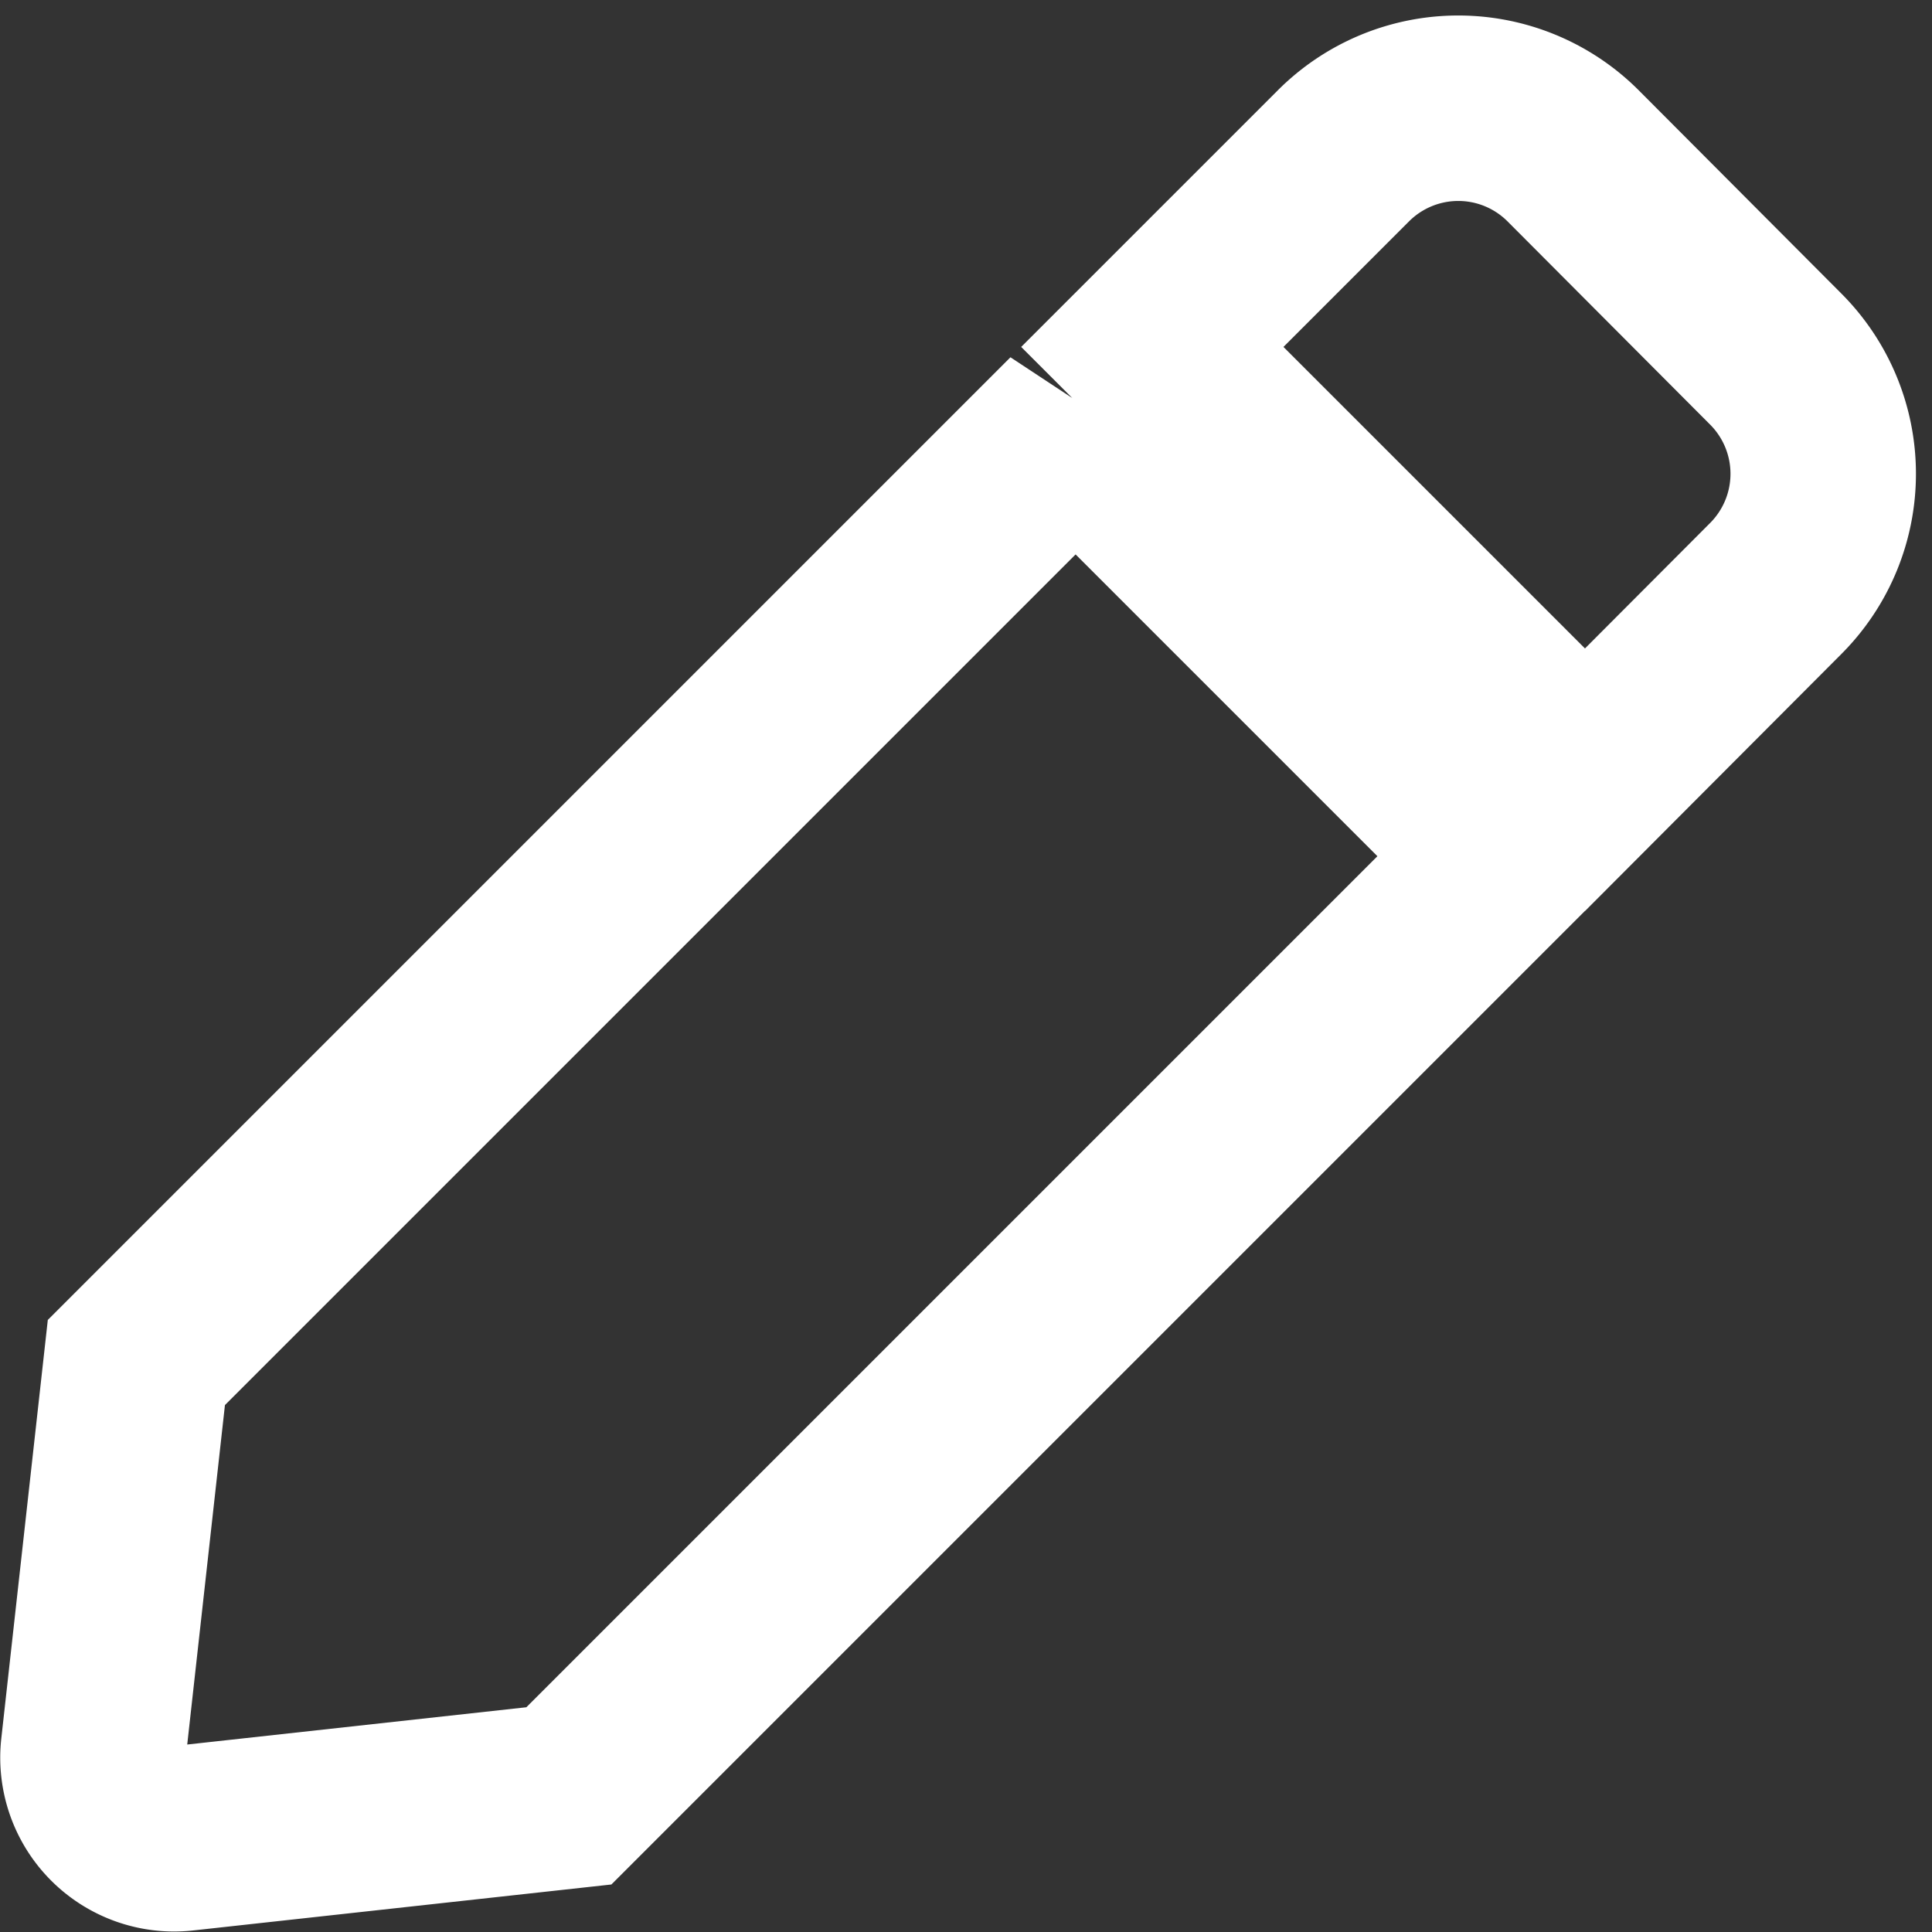 <svg xmlns="http://www.w3.org/2000/svg" width="15.626" height="15.626" viewBox="0 0 15.626 15.626">
    <rect x="0" y="0" width="15.626" height="15.626" fill="#333333" stroke="none"/>
    <path id="prefix__pen" d="M7.939 2.557l3.5 3.5-7.6 7.6L.718 14a.656.656 0 0 1-.724-.725l.347-3.123 7.6-7.6zm5.661-.521L11.961.392a1.313 1.313 0 0 0-1.857 0L8.558 1.938l3.5 3.5L13.6 3.892a1.313 1.313 0 0 0 0-1.856z" transform="translate(.762 .868)" style="fill:none;stroke:#fff;stroke-linecap:round;stroke-width:1.5px"/>
</svg>
